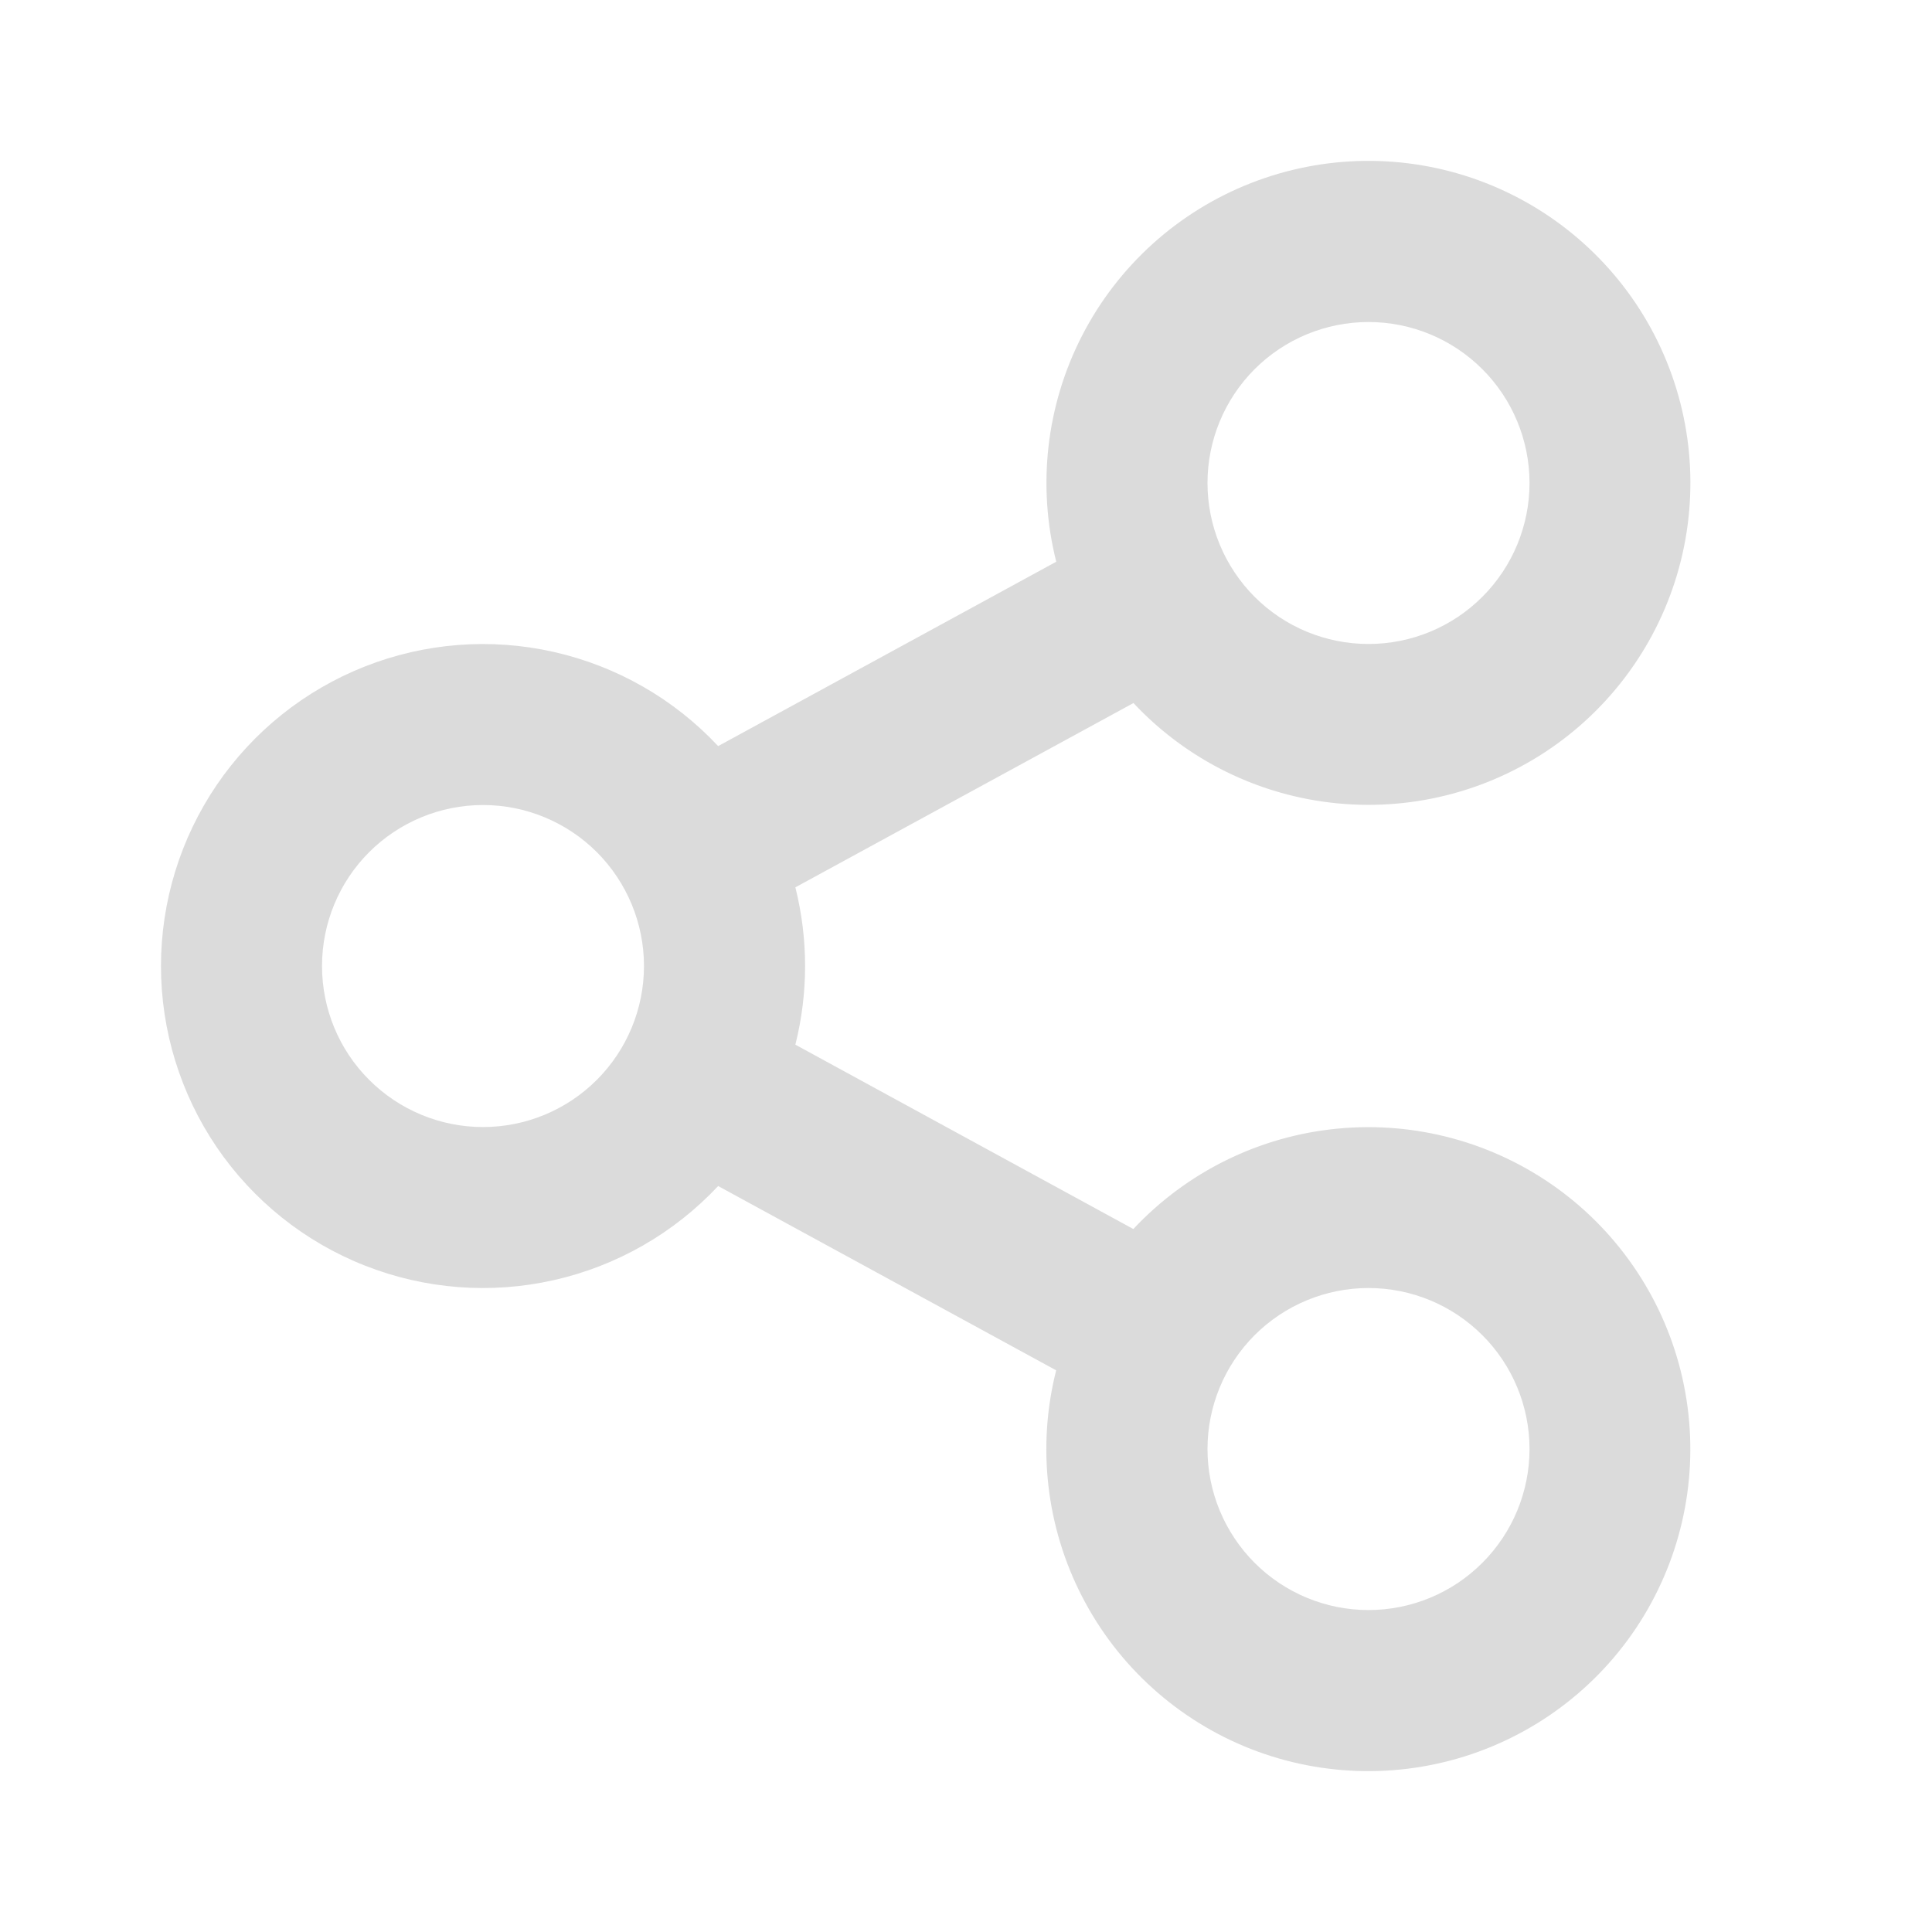 <svg width="28" height="28" viewBox="0 0 28 28" fill="none" xmlns="http://www.w3.org/2000/svg">
<path d="M15.307 19.86L10.408 17.189C9.768 17.872 8.938 18.348 8.024 18.553C7.111 18.759 6.157 18.685 5.286 18.341C4.415 17.998 3.668 17.4 3.141 16.626C2.615 15.852 2.333 14.937 2.333 14.001C2.333 13.065 2.615 12.15 3.141 11.376C3.668 10.602 4.415 10.004 5.286 9.66C6.157 9.316 7.111 9.242 8.024 9.448C8.938 9.654 9.768 10.129 10.408 10.813L15.308 8.141C15.03 7.04 15.163 5.875 15.682 4.865C16.201 3.855 17.071 3.068 18.128 2.654C19.186 2.239 20.358 2.224 21.426 2.612C22.493 3 23.383 3.764 23.927 4.76C24.472 5.757 24.634 6.918 24.384 8.026C24.134 9.134 23.488 10.113 22.568 10.779C21.648 11.445 20.517 11.752 19.386 11.643C18.255 11.535 17.203 11.018 16.427 10.189L11.527 12.86C11.715 13.609 11.715 14.392 11.527 15.14L16.425 17.812C17.202 16.983 18.254 16.465 19.385 16.357C20.515 16.248 21.647 16.556 22.567 17.221C23.487 17.887 24.133 18.866 24.383 19.974C24.633 21.082 24.471 22.243 23.926 23.24C23.382 24.237 22.492 25 21.425 25.388C20.357 25.776 19.185 25.761 18.127 25.347C17.07 24.932 16.2 24.146 15.681 23.136C15.161 22.125 15.028 20.96 15.307 19.859V19.86ZM7 16.334C7.619 16.334 8.212 16.088 8.65 15.65C9.087 15.213 9.333 14.619 9.333 14C9.333 13.381 9.087 12.788 8.65 12.35C8.212 11.913 7.619 11.667 7 11.667C6.381 11.667 5.788 11.913 5.35 12.35C4.912 12.788 4.667 13.381 4.667 14C4.667 14.619 4.912 15.213 5.35 15.65C5.788 16.088 6.381 16.334 7 16.334ZM19.833 9.333C20.452 9.333 21.046 9.088 21.483 8.65C21.921 8.212 22.167 7.619 22.167 7C22.167 6.381 21.921 5.788 21.483 5.35C21.046 4.913 20.452 4.667 19.833 4.667C19.214 4.667 18.621 4.913 18.183 5.35C17.746 5.788 17.5 6.381 17.5 7C17.5 7.619 17.746 8.212 18.183 8.65C18.621 9.088 19.214 9.333 19.833 9.333ZM19.833 23.334C20.452 23.334 21.046 23.088 21.483 22.65C21.921 22.212 22.167 21.619 22.167 21C22.167 20.381 21.921 19.788 21.483 19.35C21.046 18.913 20.452 18.667 19.833 18.667C19.214 18.667 18.621 18.913 18.183 19.35C17.746 19.788 17.5 20.381 17.5 21C17.5 21.619 17.746 22.212 18.183 22.65C18.621 23.088 19.214 23.334 19.833 23.334Z" fill="#DBDBDB"/>
</svg>
